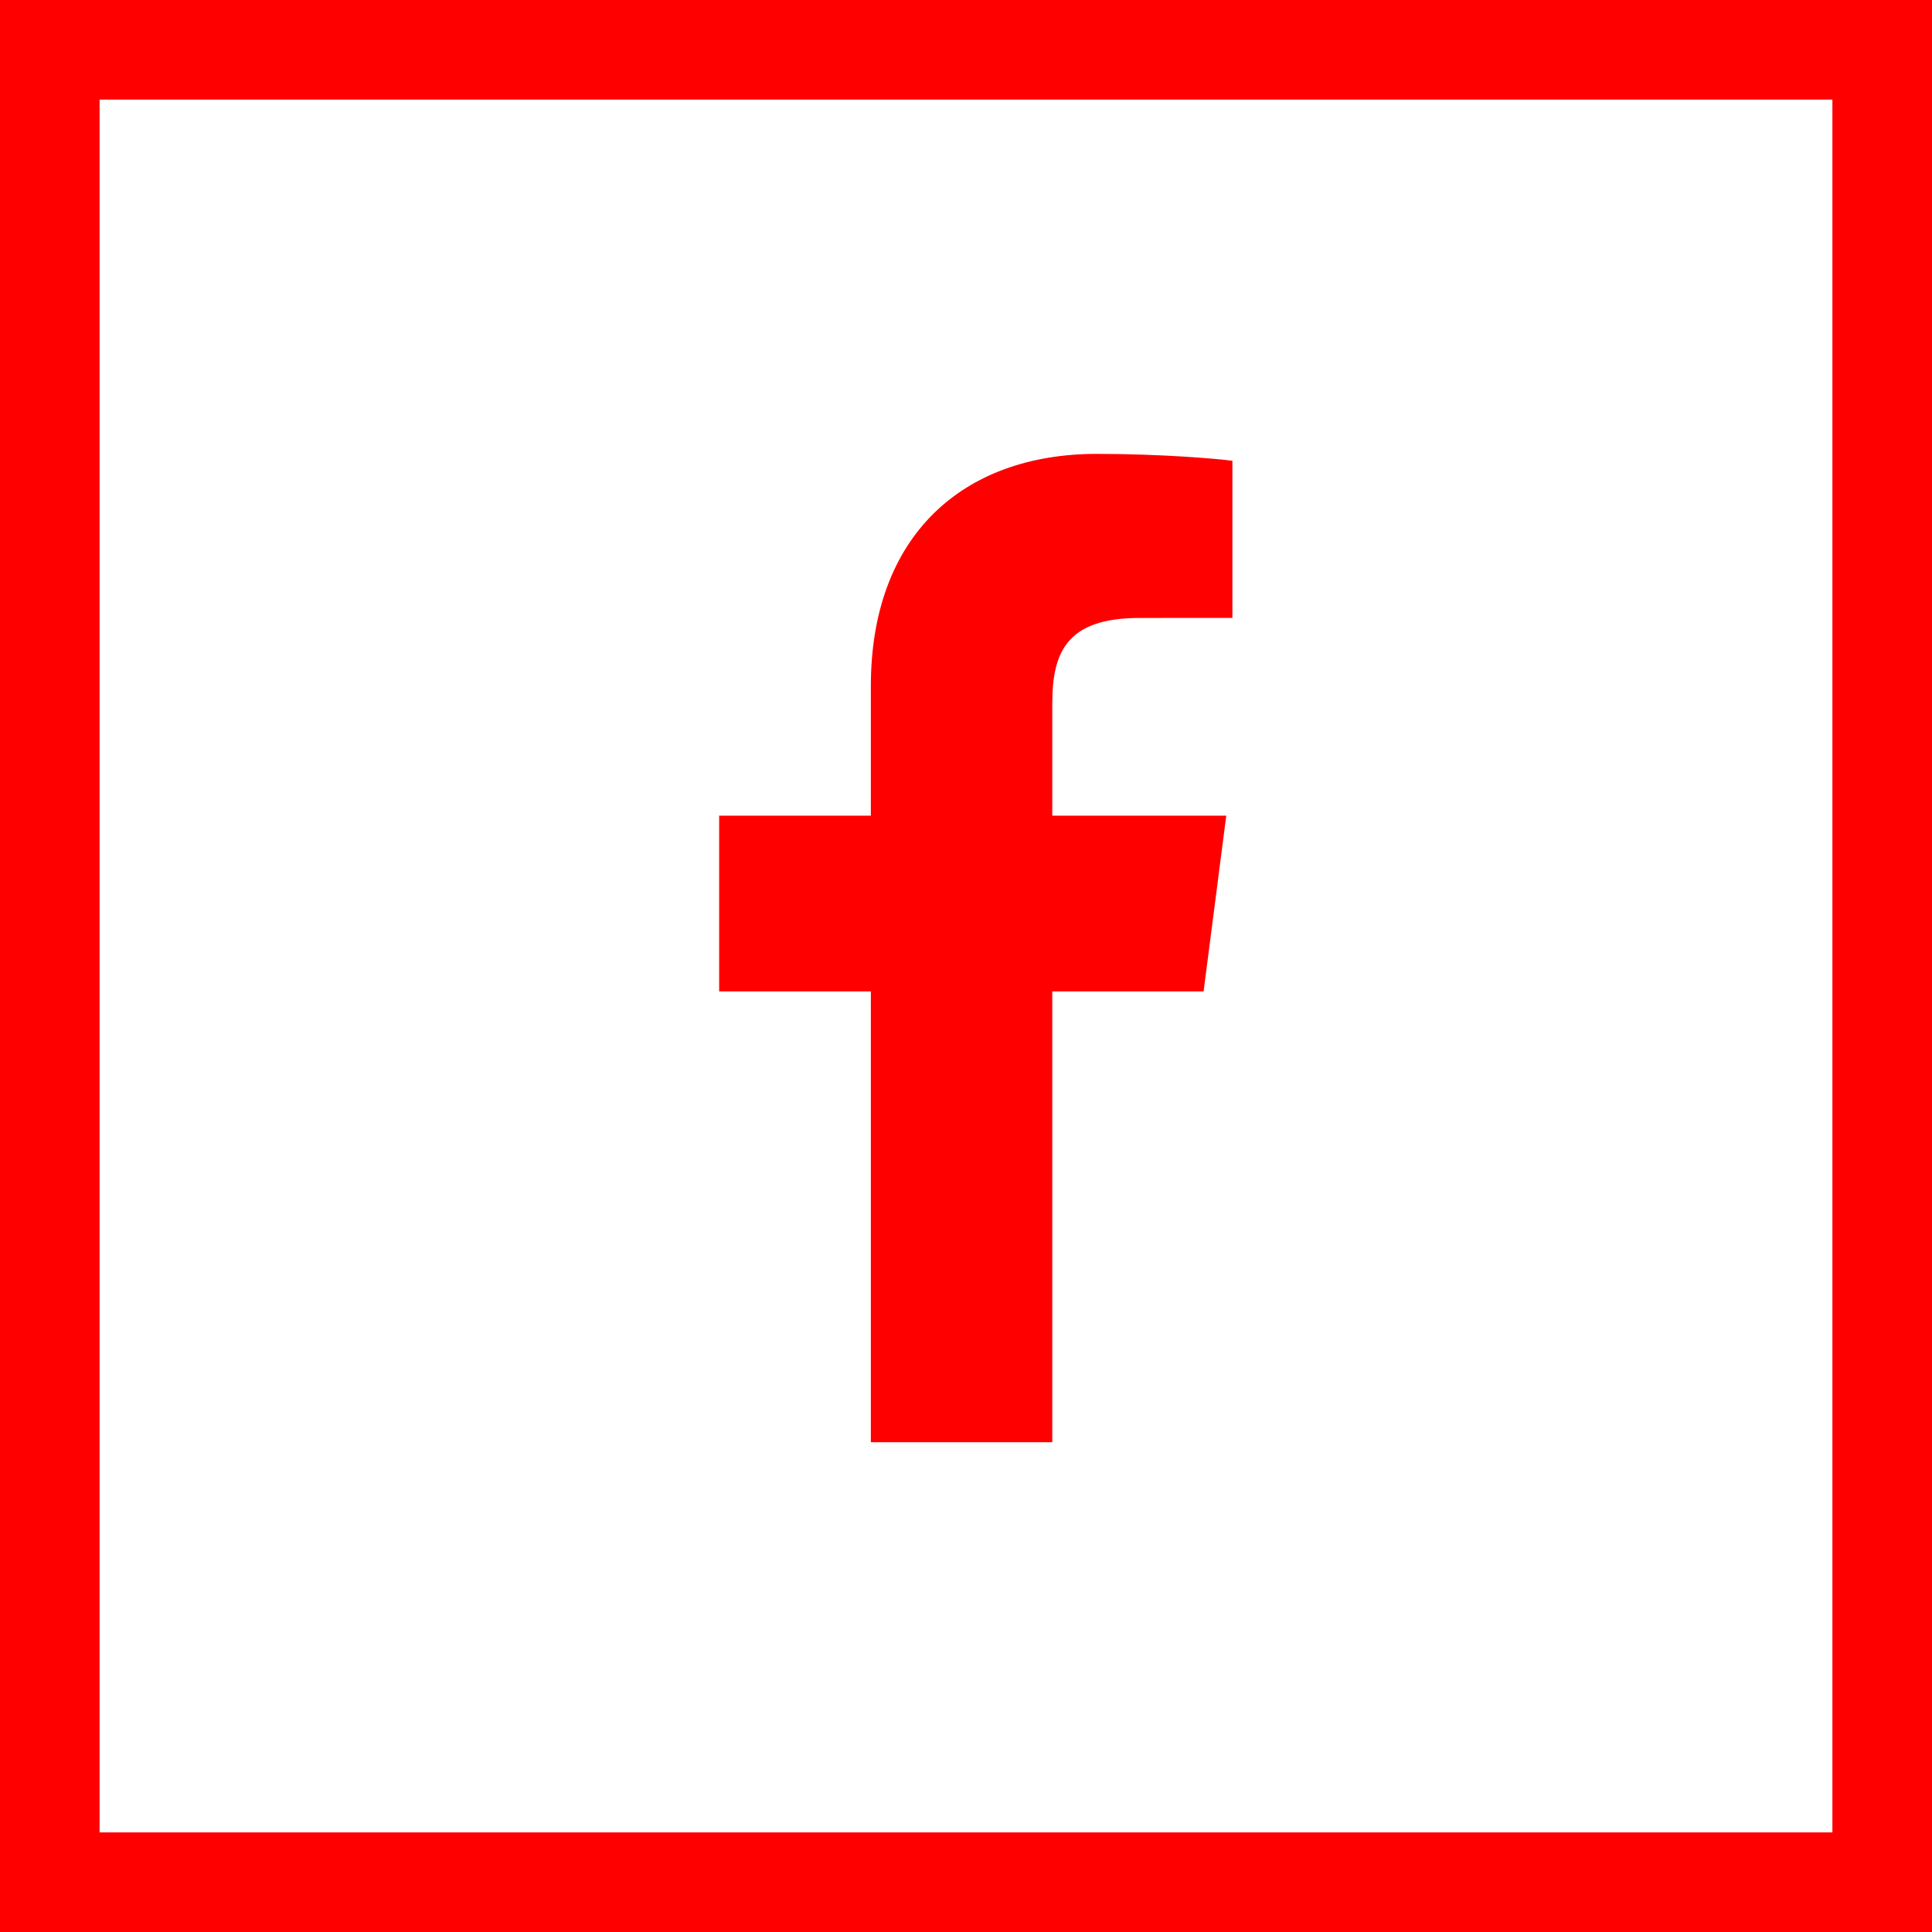 <?xml version="1.0" encoding="UTF-8" standalone="no"?>
<svg width="56px" height="56px" viewBox="0 0 56 56" version="1.1" xmlns="http://www.w3.org/2000/svg" xmlns:xlink="http://www.w3.org/1999/xlink">
    <!-- Generator: Sketch 41.2 (35397) - http://www.bohemiancoding.com/sketch -->
    <title>icon_facebook-56</title>
    <desc>Created with Sketch.</desc>
    <defs></defs>
    <g id="Page-1" stroke="none" stroke-width="1" fill="none" fill-rule="evenodd">
        <g id="icon_facebook-56" fill="#FF0000">
            <g id="icon_facebook-56-crop">
                <path d="M0,56 L56,56 L56,0 L0,0 L0,56 Z M2.887,53.113 L53.113,53.113 L53.113,2.887 L2.887,2.887 L2.887,53.113 Z" id="Fill-1"></path>
                <path d="M25.242,41.803 L25.242,28.736 L20.845,28.736 L20.845,23.643 L25.242,23.643 L25.242,19.887 C25.242,15.529 27.904,13.156 31.792,13.156 C33.654,13.156 35.255,13.294 35.722,13.356 L35.722,17.911 L33.025,17.912 C30.91,17.912 30.501,18.917 30.501,20.392 L30.501,23.643 L35.544,23.643 L34.887,28.736 L30.501,28.736 L30.501,41.803 L25.242,41.803 Z" id="Fill-2"></path>
            </g>
        </g>
    </g>
</svg>